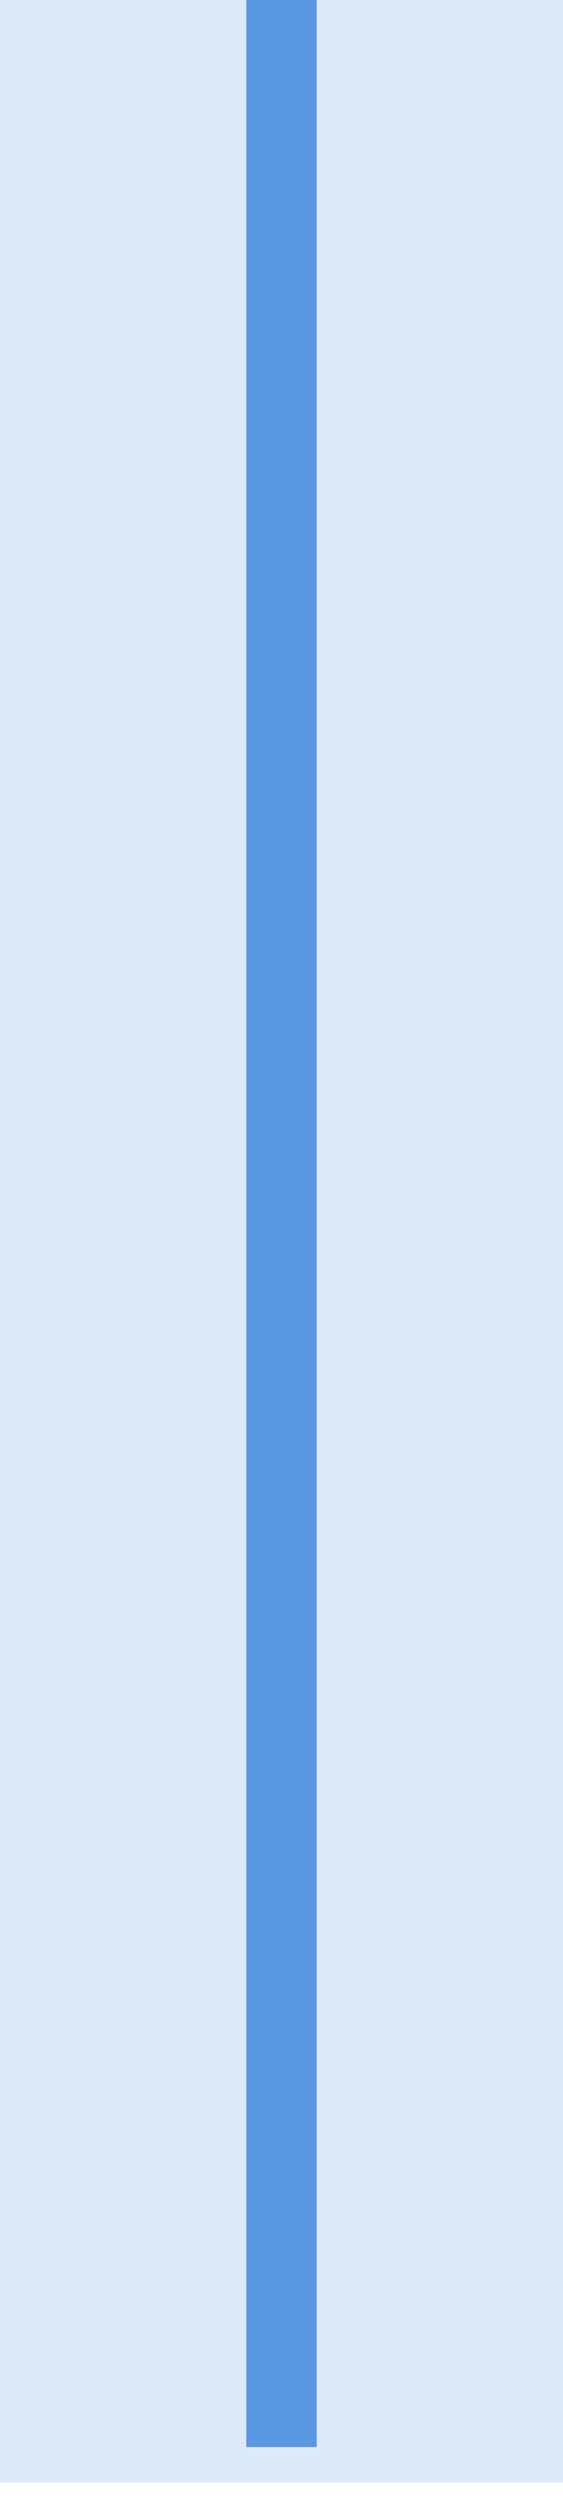 <svg viewBox="0 0 16 71" fill="none" xmlns="http://www.w3.org/2000/svg">
						<g clip-path="url(#clip0_1_8447)">
							<path opacity="0.2" fill-rule="evenodd" clip-rule="evenodd" d="M16 0V70.5H0V0H16Z"
								fill="#5A98E1" />
							<path d="M8 68.5V1" stroke="#5A98E1" stroke-width="2" stroke-linecap="square" />
							<!-- <path
								d="M4.64988 46.1877L7.60957 42.488C7.80973 42.2378 8.19027 42.2378 8.39043 42.488L11.3501 46.1877C11.612 46.515 11.3789 47 10.9597 47H5.04031C4.62106 47 4.38797 46.515 4.64988 46.1877Z"
								fill="#9BEFF8" />
							<path
								d="M4.64988 67.1877L7.60957 63.488C7.80973 63.2378 8.19027 63.2378 8.39043 63.488L11.3501 67.1877C11.612 67.515 11.3789 68 10.9597 68H5.04031C4.62106 68 4.38797 67.515 4.64988 67.1877Z"
								fill="#9BEFF8" />
							<path
								d="M4.64988 25.1877L7.60957 21.488C7.80973 21.2378 8.19027 21.2378 8.39043 21.488L11.3501 25.1877C11.612 25.515 11.3789 26 10.9597 26H5.04031C4.62106 26 4.38797 25.515 4.64988 25.1877Z"
								fill="#9BEFF8" />
							<path
								d="M4.64988 4.18765L7.60957 0.488043C7.80973 0.23784 8.19027 0.23784 8.39043 0.488043L11.3501 4.18765C11.612 4.51503 11.3789 5 10.9597 5H5.04031C4.62106 5 4.38797 4.51503 4.64988 4.18765Z"
								fill="#9BEFF8" /> -->
						</g>
						<defs>
							<clipPath id="clip0_1_8447">
								<rect width="16" height="70.5" fill="white" />
							</clipPath>
						</defs>
					</svg>
